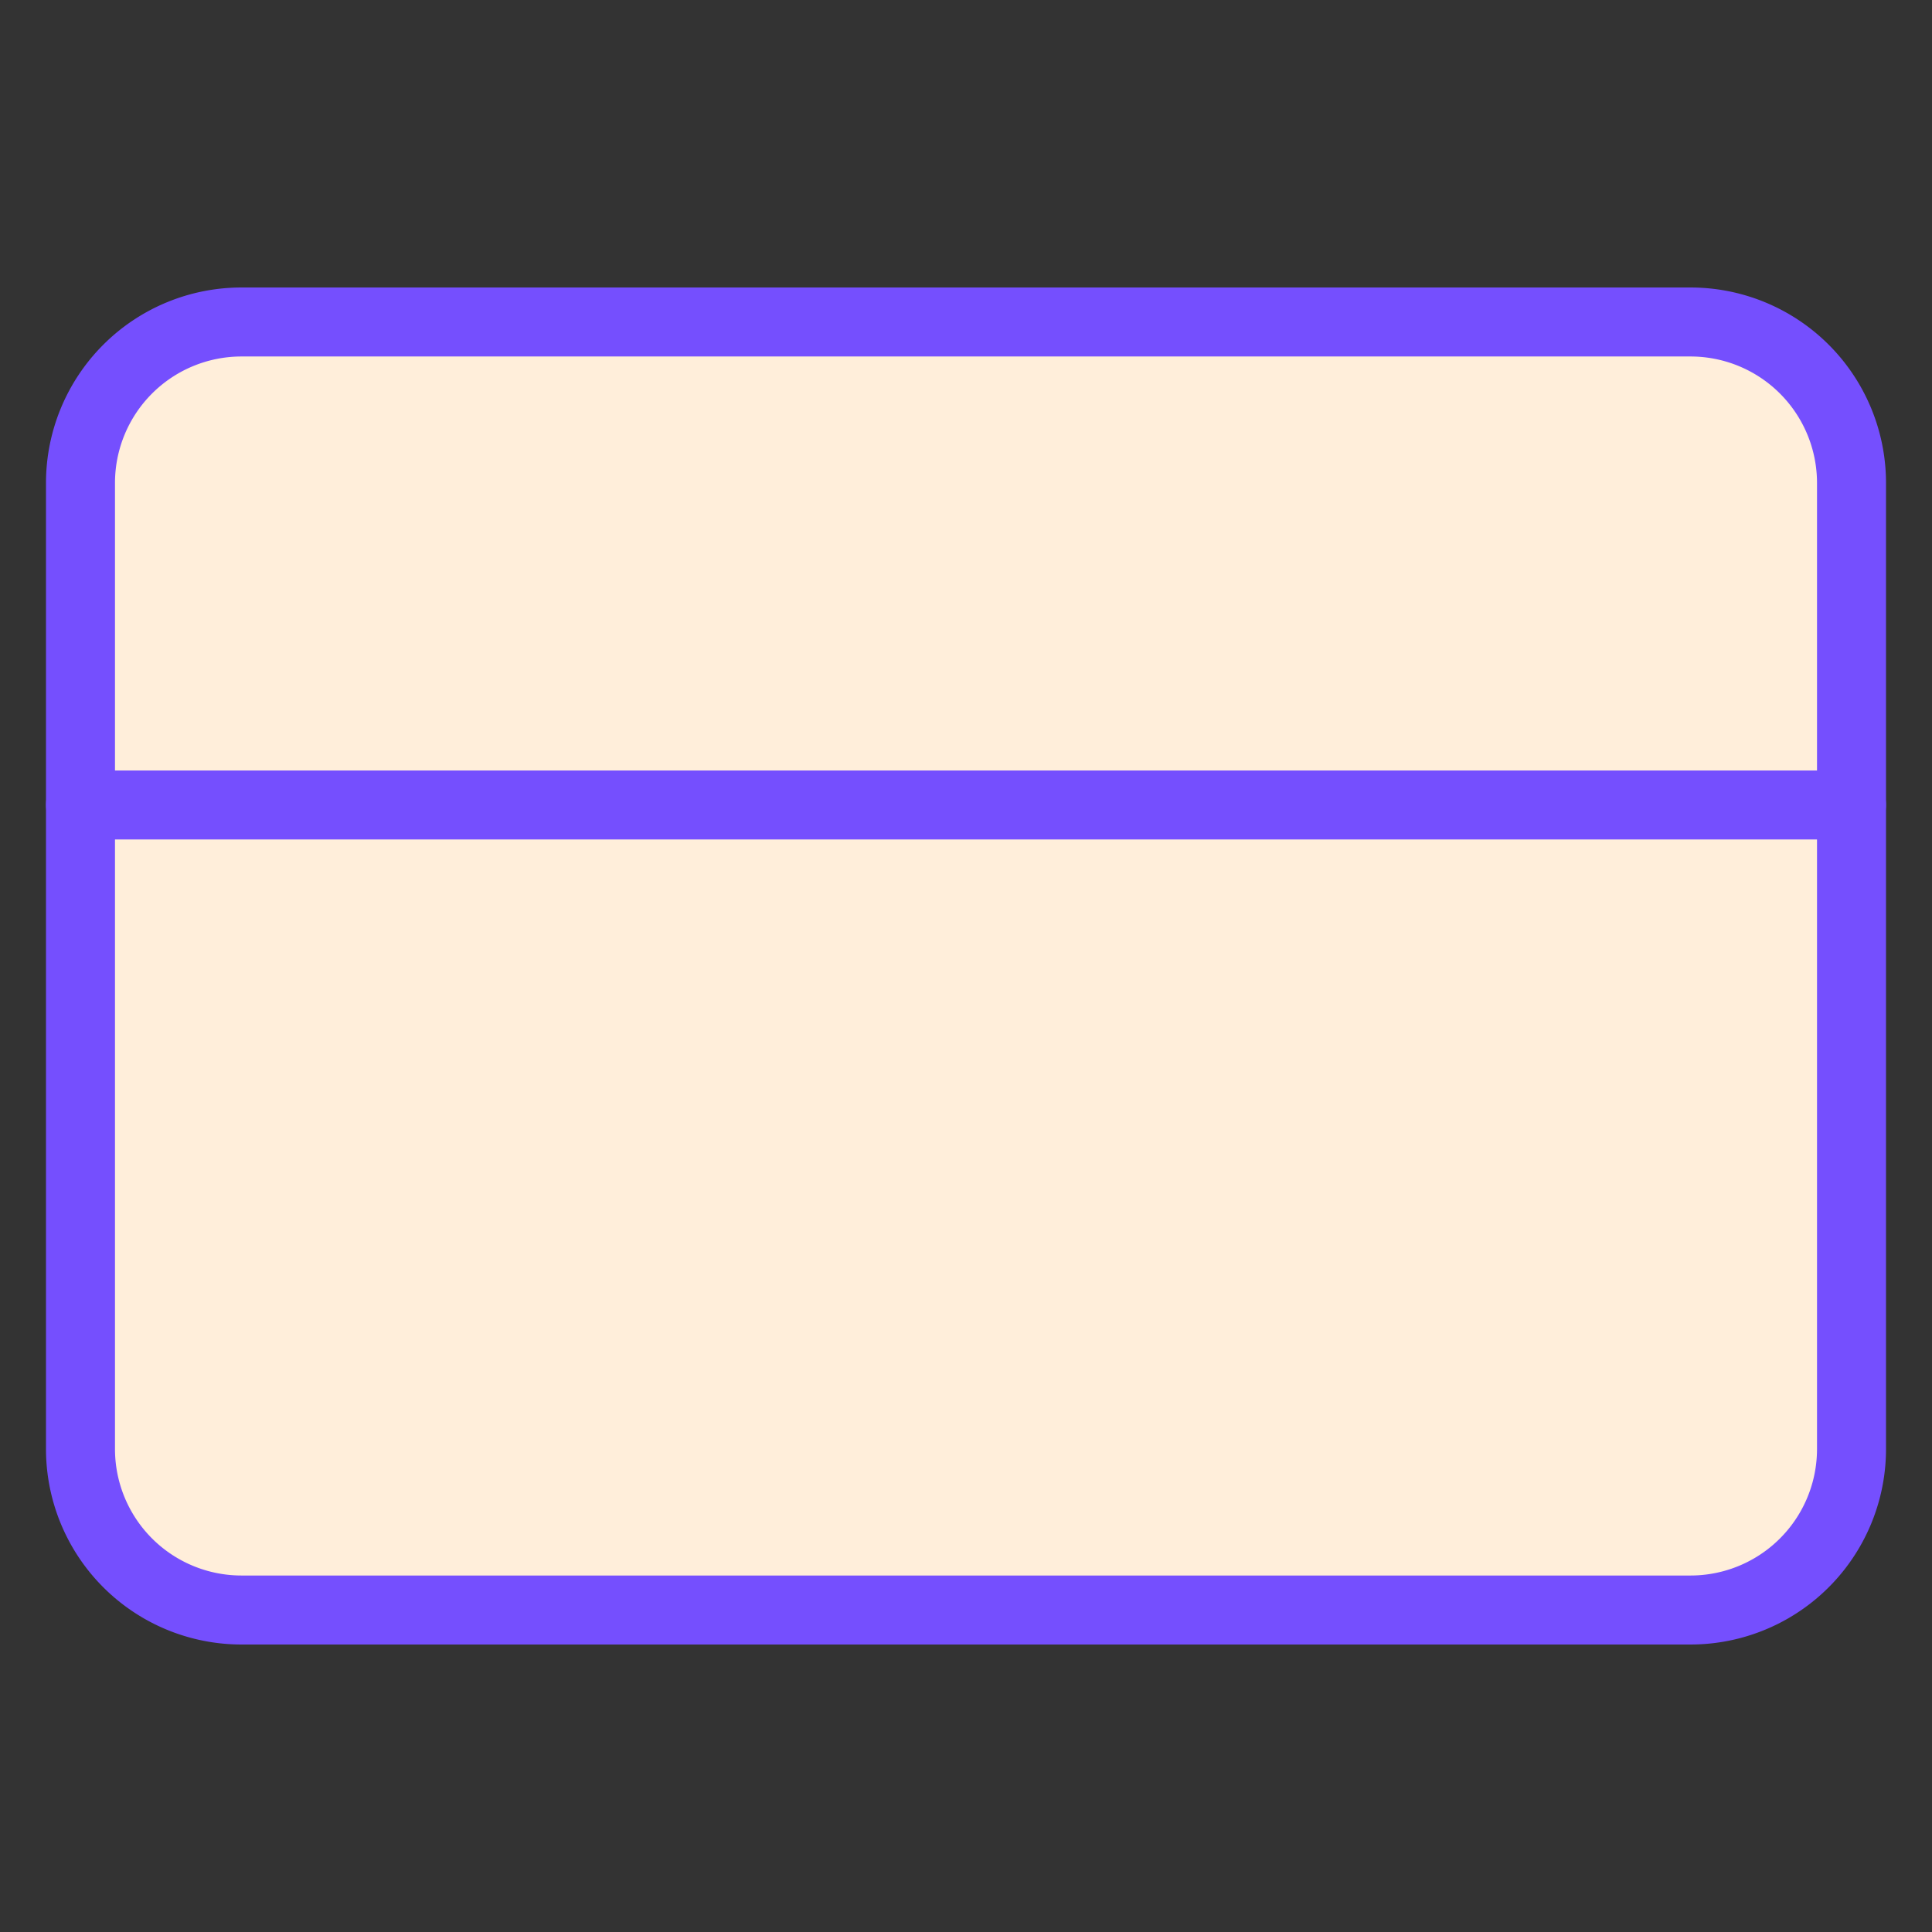 <svg width="56" height="56" fill="none" xmlns="http://www.w3.org/2000/svg"><rect width="100%" height="100%" fill="#333333" stroke="none"/><path d="M49 9.333H7A4.667 4.667 0 002.333 14v28A4.667 4.667 0 007 46.667h42A4.667 4.667 0 0053.667 42V14A4.667 4.667 0 0049 9.333z" fill="#FFEEDA" stroke="#754FFE" stroke-width="2" stroke-linecap="round" stroke-linejoin="round"/><path d="M2.333 23.333h51.334" stroke="#754FFE" stroke-width="2" stroke-linecap="round" stroke-linejoin="round"/></svg>